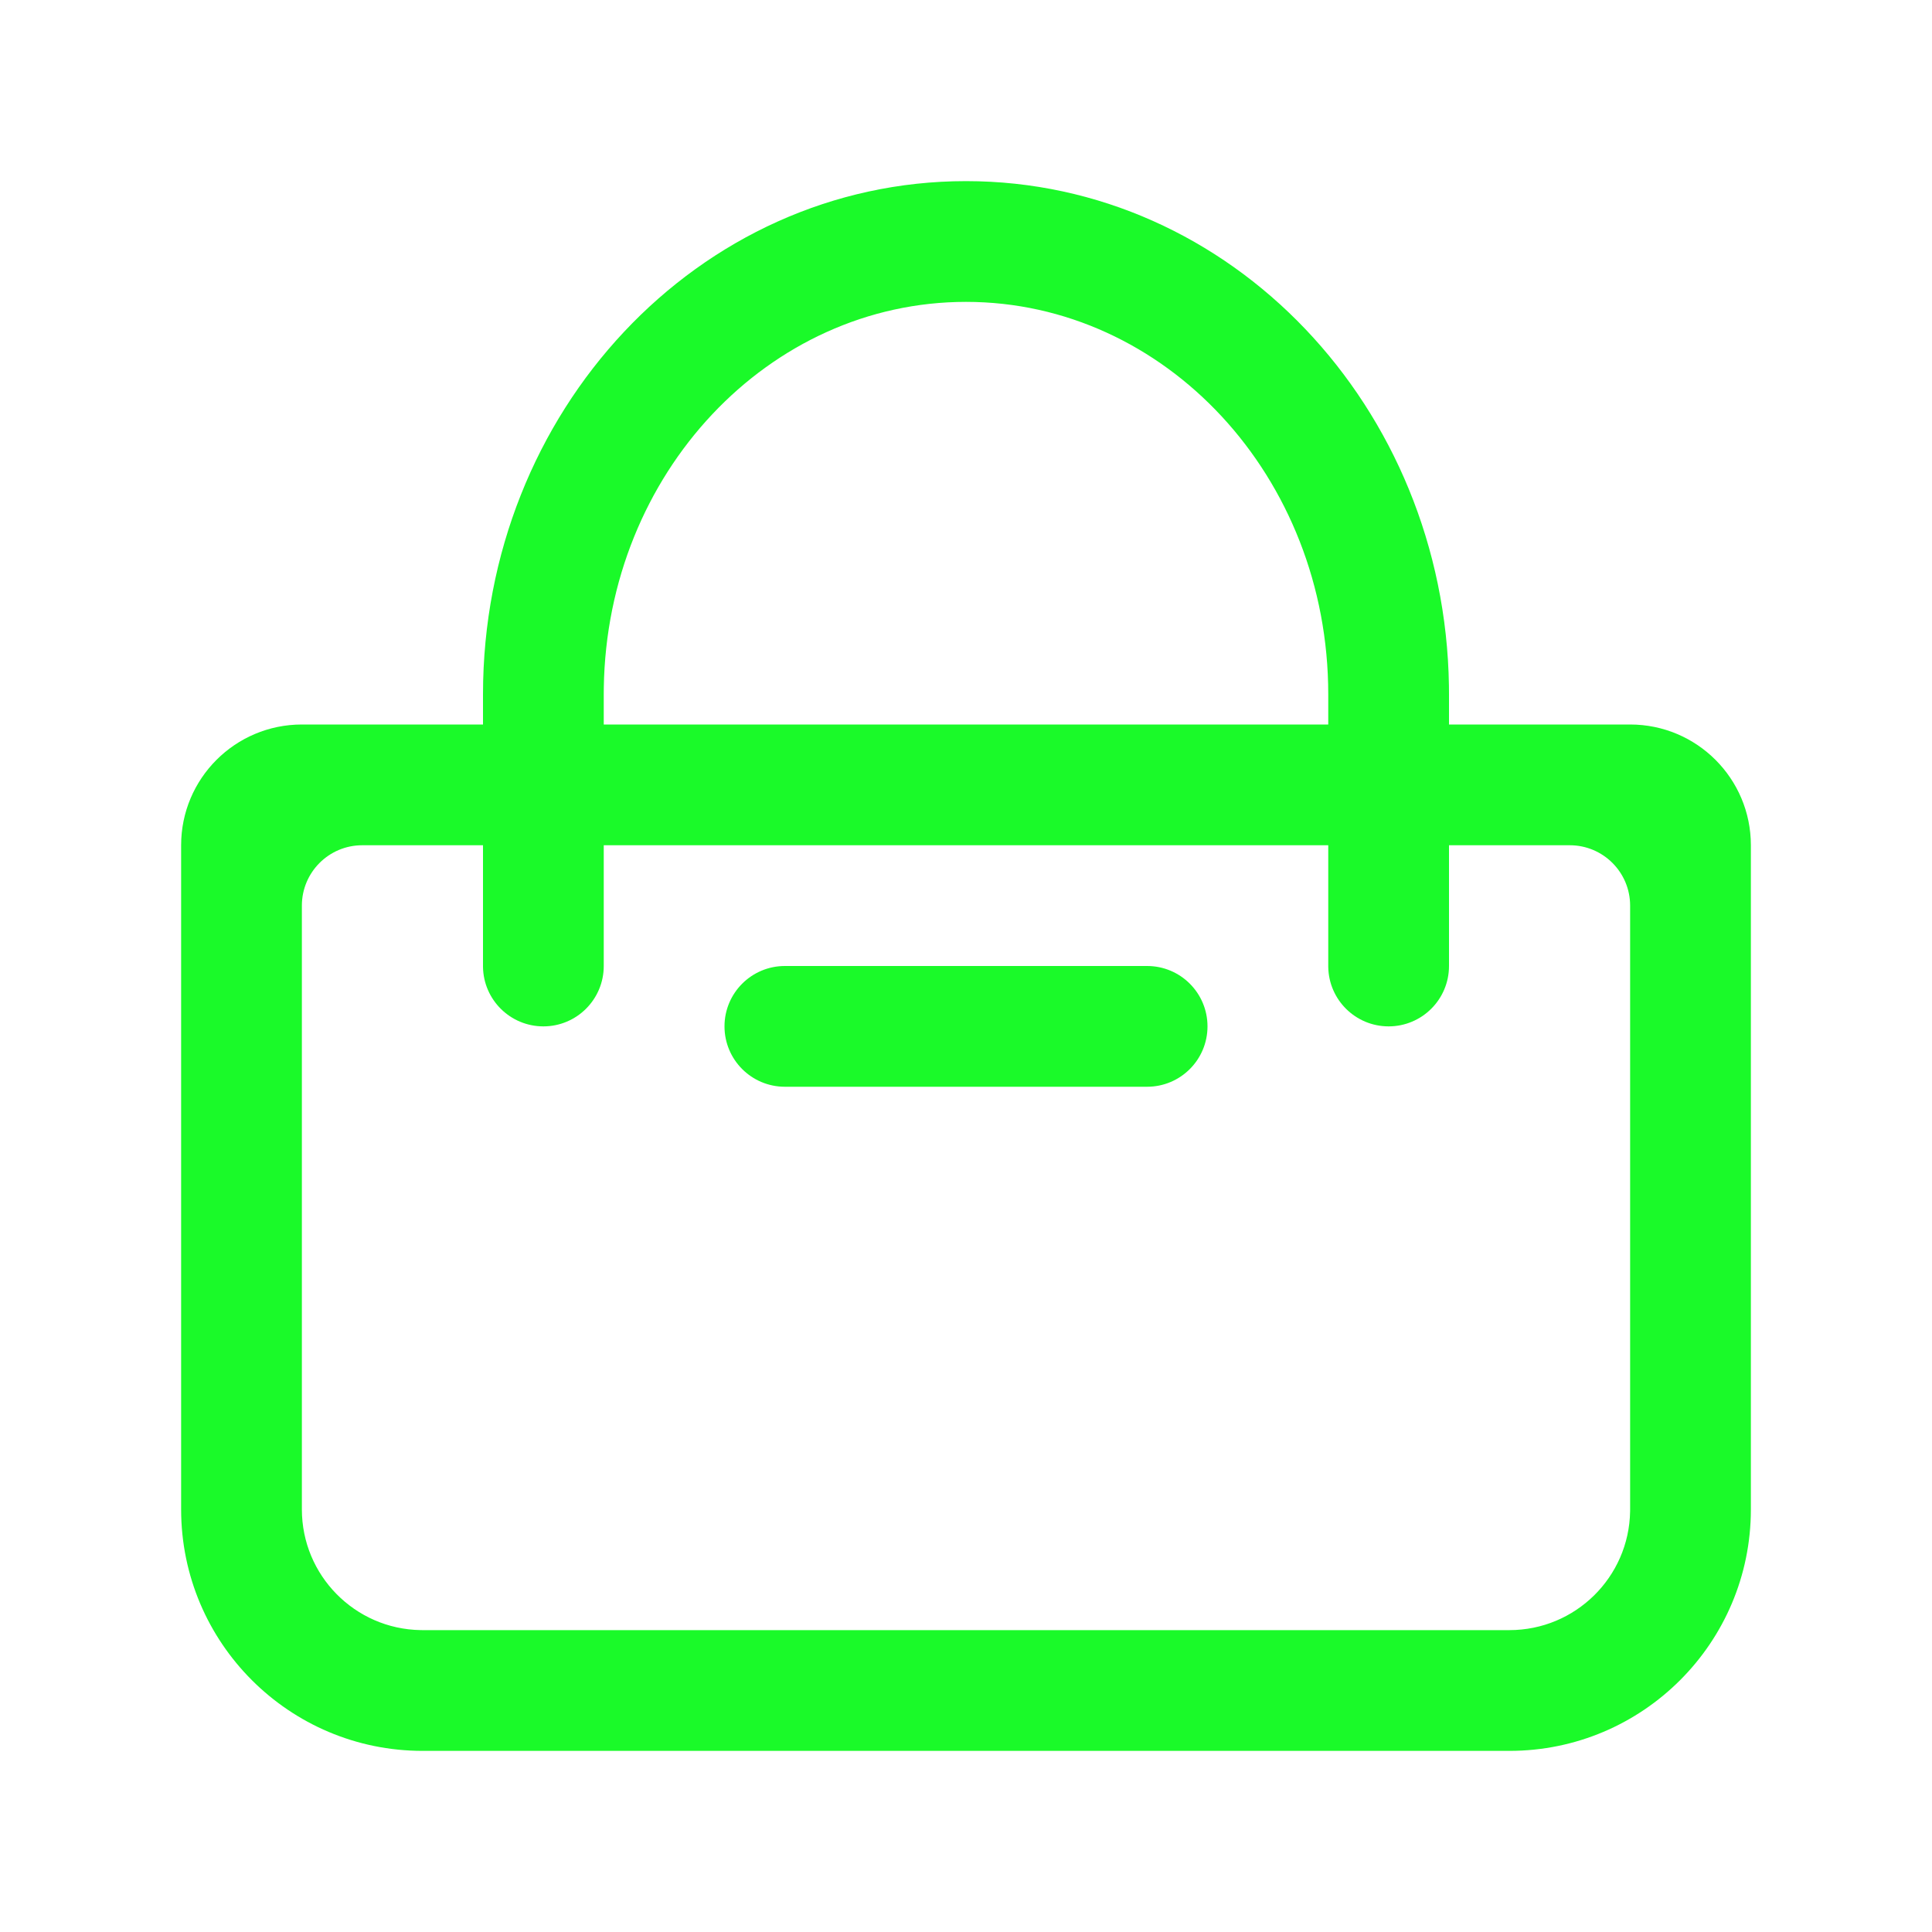 <svg t="1598493322873" class="icon" viewBox="0 0 1024 1024" version="1.1" xmlns="http://www.w3.org/2000/svg" p-id="1296" xmlns:xlink="http://www.w3.org/1999/xlink" width="200" height="200"><defs><style type="text/css"></style></defs><path d="M512 96c140.478 0 253.715 119.82 255.966 267.516L768 368v16h96c35.346 0 64 28.654 64 64v352c0 70.692-57.308 128-128 128H224c-70.692 0-128-57.308-128-128V448c0-35.346 28.654-64 64-64h96v-16c0-149.747 114.103-272 256-272zM256 448h-64c-17.673 0-32 14.327-32 32v320c0 34.993 28.084 63.426 62.942 63.991L224 864h576c34.993 0 63.426-28.084 63.991-62.942L864 800V480c0-17.673-14.327-32-32-32h-64v64c0 17.673-14.327 32-32 32-17.496 0-31.713-14.042-31.996-31.47L704 512v-64H320v64c0 17.673-14.327 32-32 32-17.496 0-31.713-14.042-32-31.47V448z m352 64c17.673 0 32 14.327 32 32 0 17.673-14.327 32-32 32H416c-17.673 0-32-14.327-32-32 0-17.673 14.327-32 32-32h192z m-96-352c-104.471 0-190.269 90.807-191.974 204.546L320 368v16h384v-16c0-115.35-86.474-208-192-208z" p-id="1297" fill="#1afa29"></path></svg>